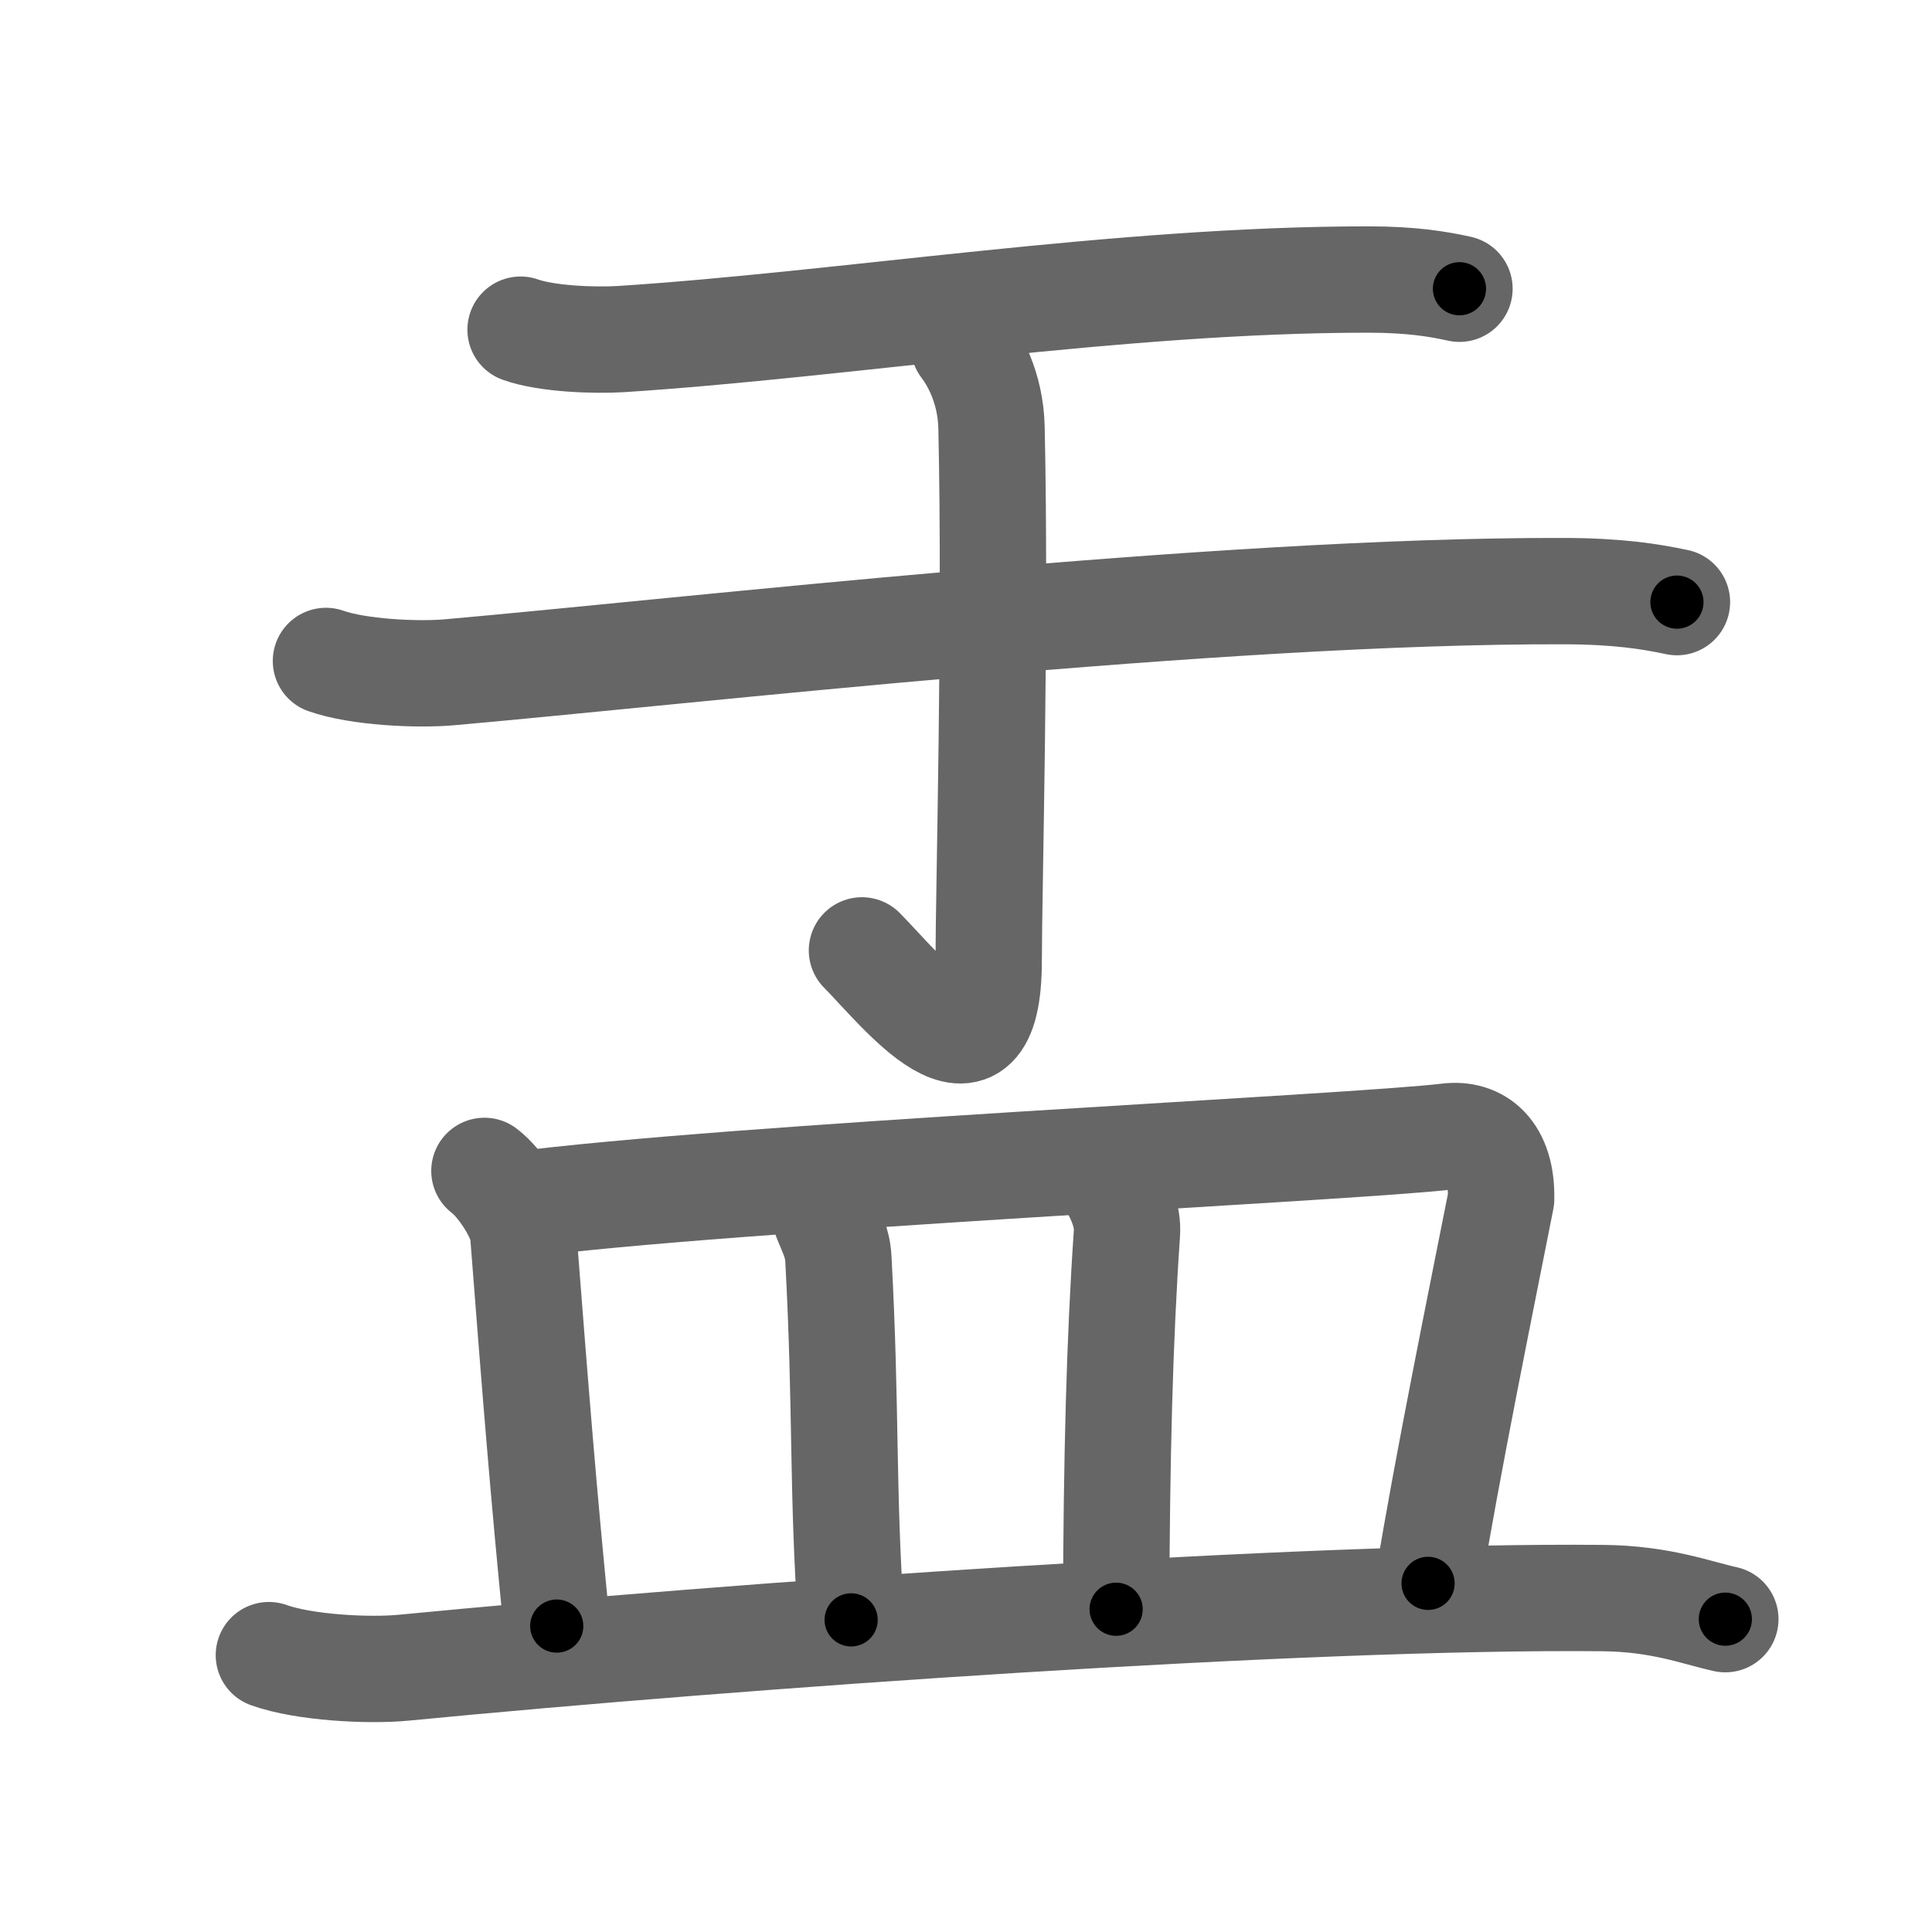 <svg xmlns="http://www.w3.org/2000/svg" viewBox="0 0 109 109" id="76c2"><g fill="none" stroke="#666" stroke-width="6" stroke-linecap="round" stroke-linejoin="round"><g><g><g><g><path d="M29.37,18.6c1.48,0.53,4.19,0.62,5.66,0.53c12.59-0.81,28.09-3.36,42.14-3.36c2.46,0,3.94,0.25,5.17,0.52" /></g><g><path d="M18.39,37.29c1.81,0.64,5.14,0.8,6.95,0.64c13.4-1.18,43.36-4.64,62.93-4.58c3.02,0.01,4.83,0.3,6.34,0.62" /></g></g><g><path d="M54.38,19.5c0.53,0.7,1.51,2.3,1.56,4.64c0.25,11.23-0.16,26.22-0.16,30.05c0,8.09-5.03,1.56-7.15-0.57" /></g></g><g><path d="M27.33,66.06c0.92,0.69,2.12,2.56,2.19,3.54c0.73,9.39,1.11,14.24,1.89,22.14" /><path d="M29.07,67.99c11.96-1.58,47.57-3.25,52.59-3.87c1.74-0.22,3.09,0.88,3.03,3.53c-1.03,5.22-3.08,15.25-4.12,21.68" /><path d="M46.61,68.74c0.28,0.73,0.64,1.34,0.69,2.27c0.46,8.5,0.21,13,0.72,20.38" /><path d="M62.75,66.82c0.44,0.73,0.9,1.79,0.83,2.75C63.16,75.7,63,82.25,62.97,90.79" /><path d="M15.17,93.38c1.98,0.71,5.61,0.9,7.59,0.71C41.75,92.25,73.5,90,90.41,90.16c3.3,0.03,5.28,0.83,6.93,1.19" /></g></g></g><g fill="none" stroke="#000" stroke-width="3" stroke-linecap="round" stroke-linejoin="round"><path d="M29.37,18.6c1.48,0.53,4.19,0.62,5.66,0.53c12.59-0.81,28.09-3.36,42.14-3.36c2.46,0,3.94,0.25,5.17,0.52" stroke-dasharray="53.212" stroke-dashoffset="53.212"><animate attributeName="stroke-dashoffset" values="53.212;53.212;0" dur="0.532s" fill="freeze" begin="0s;76c2.click" /></path><path d="M18.39,37.29c1.81,0.64,5.14,0.8,6.95,0.64c13.4-1.18,43.36-4.64,62.93-4.58c3.02,0.01,4.83,0.3,6.34,0.62" stroke-dasharray="76.521" stroke-dashoffset="76.521"><animate attributeName="stroke-dashoffset" values="76.521" fill="freeze" begin="76c2.click" /><animate attributeName="stroke-dashoffset" values="76.521;76.521;0" keyTimes="0;0.481;1" dur="1.107s" fill="freeze" begin="0s;76c2.click" /></path><path d="M54.38,19.5c0.53,0.7,1.51,2.3,1.56,4.64c0.25,11.23-0.16,26.22-0.16,30.05c0,8.09-5.03,1.56-7.15-0.57" stroke-dasharray="46.967" stroke-dashoffset="46.967"><animate attributeName="stroke-dashoffset" values="46.967" fill="freeze" begin="76c2.click" /><animate attributeName="stroke-dashoffset" values="46.967;46.967;0" keyTimes="0;0.702;1" dur="1.577s" fill="freeze" begin="0s;76c2.click" /></path><path d="M27.33,66.06c0.92,0.69,2.12,2.56,2.19,3.54c0.73,9.39,1.11,14.24,1.89,22.14" stroke-dasharray="26.463" stroke-dashoffset="26.463"><animate attributeName="stroke-dashoffset" values="26.463" fill="freeze" begin="76c2.click" /><animate attributeName="stroke-dashoffset" values="26.463;26.463;0" keyTimes="0;0.856;1" dur="1.842s" fill="freeze" begin="0s;76c2.click" /></path><path d="M29.07,67.99c11.96-1.58,47.57-3.25,52.59-3.87c1.74-0.22,3.09,0.88,3.03,3.53c-1.03,5.22-3.08,15.25-4.12,21.68" stroke-dasharray="80.233" stroke-dashoffset="80.233"><animate attributeName="stroke-dashoffset" values="80.233" fill="freeze" begin="76c2.click" /><animate attributeName="stroke-dashoffset" values="80.233;80.233;0" keyTimes="0;0.753;1" dur="2.445s" fill="freeze" begin="0s;76c2.click" /></path><path d="M46.61,68.74c0.28,0.73,0.64,1.34,0.69,2.27c0.46,8.5,0.21,13,0.72,20.38" stroke-dasharray="22.782" stroke-dashoffset="22.782"><animate attributeName="stroke-dashoffset" values="22.782" fill="freeze" begin="76c2.click" /><animate attributeName="stroke-dashoffset" values="22.782;22.782;0" keyTimes="0;0.915;1" dur="2.673s" fill="freeze" begin="0s;76c2.click" /></path><path d="M62.75,66.82c0.44,0.73,0.9,1.79,0.83,2.75C63.16,75.7,63,82.25,62.97,90.79" stroke-dasharray="24.148" stroke-dashoffset="24.148"><animate attributeName="stroke-dashoffset" values="24.148" fill="freeze" begin="76c2.click" /><animate attributeName="stroke-dashoffset" values="24.148;24.148;0" keyTimes="0;0.917;1" dur="2.914s" fill="freeze" begin="0s;76c2.click" /></path><path d="M15.17,93.38c1.98,0.71,5.61,0.9,7.59,0.71C41.75,92.25,73.5,90,90.41,90.16c3.3,0.03,5.28,0.83,6.93,1.19" stroke-dasharray="82.509" stroke-dashoffset="82.509"><animate attributeName="stroke-dashoffset" values="82.509" fill="freeze" begin="76c2.click" /><animate attributeName="stroke-dashoffset" values="82.509;82.509;0" keyTimes="0;0.825;1" dur="3.534s" fill="freeze" begin="0s;76c2.click" /></path></g></svg>